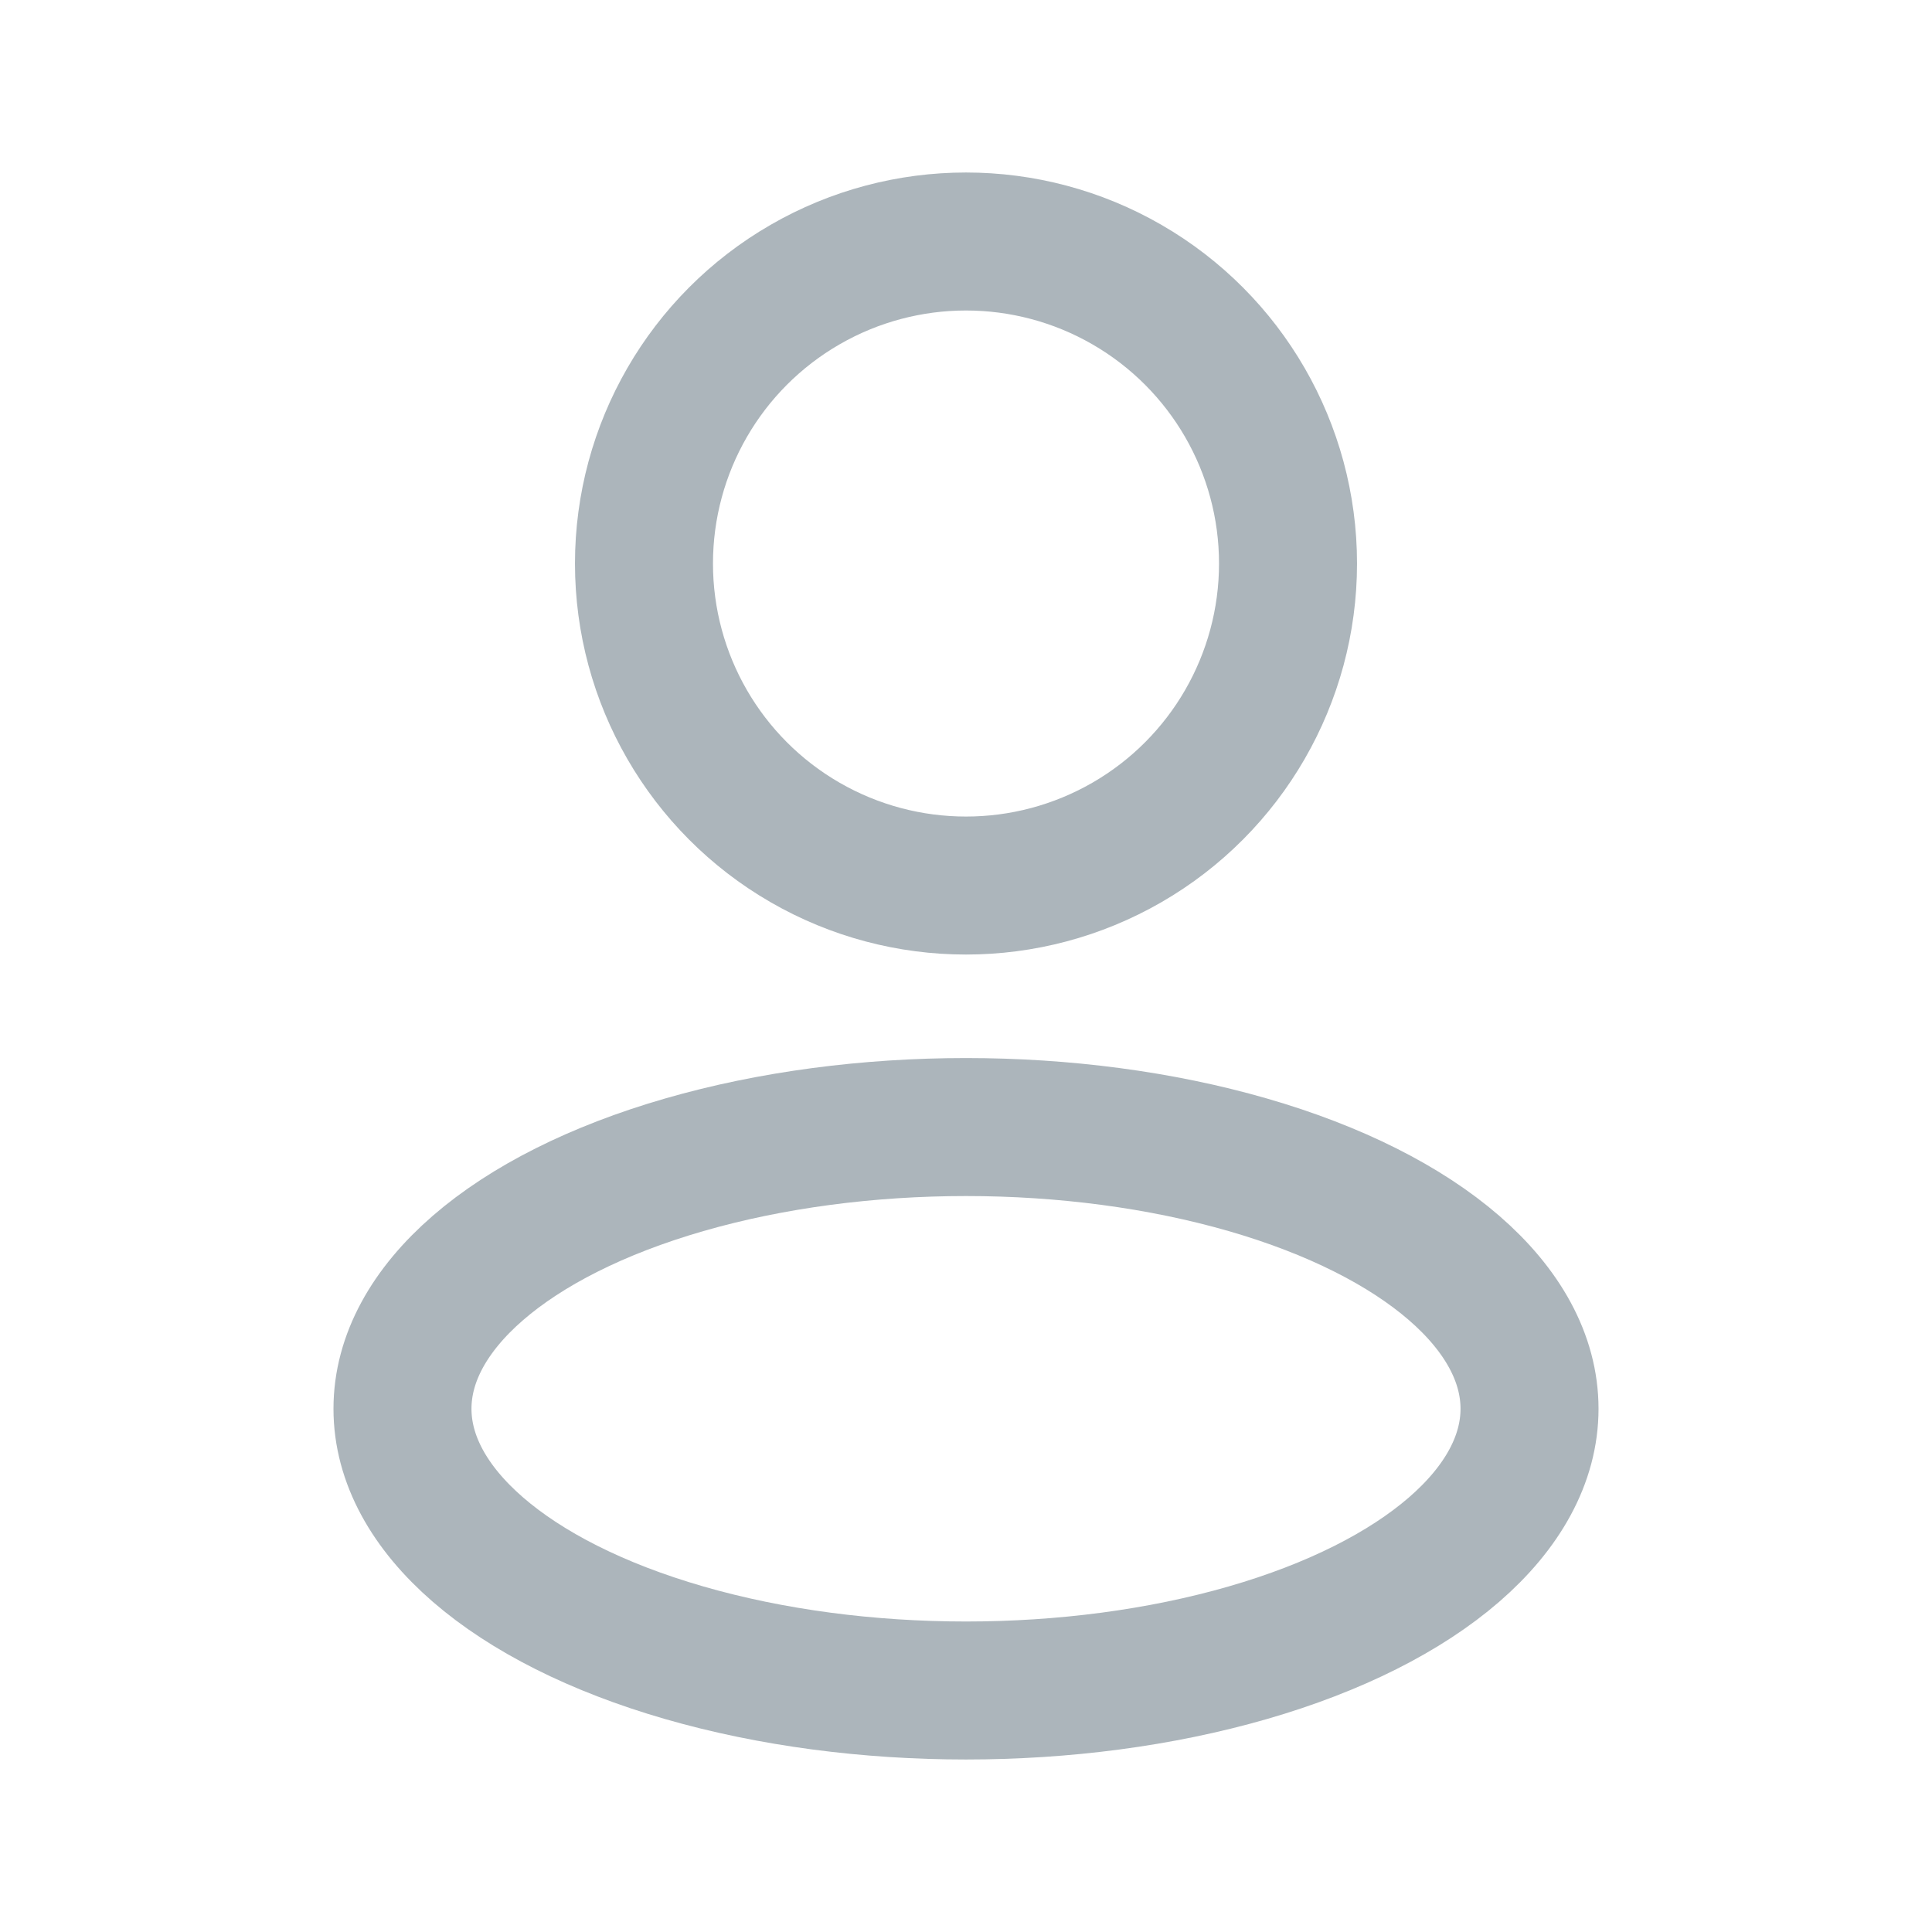 <svg width="28" height="28" viewBox="0 0 28 28" fill="none" xmlns="http://www.w3.org/2000/svg">
<ellipse cx="14" cy="20.417" rx="8.167" ry="4.083" stroke="#ACB5BB" stroke-width="2" stroke-linejoin="round"/>
<circle cx="14" cy="8.167" r="4.667" stroke="#ACB5BB" stroke-width="2" stroke-linejoin="round"/>
</svg>
